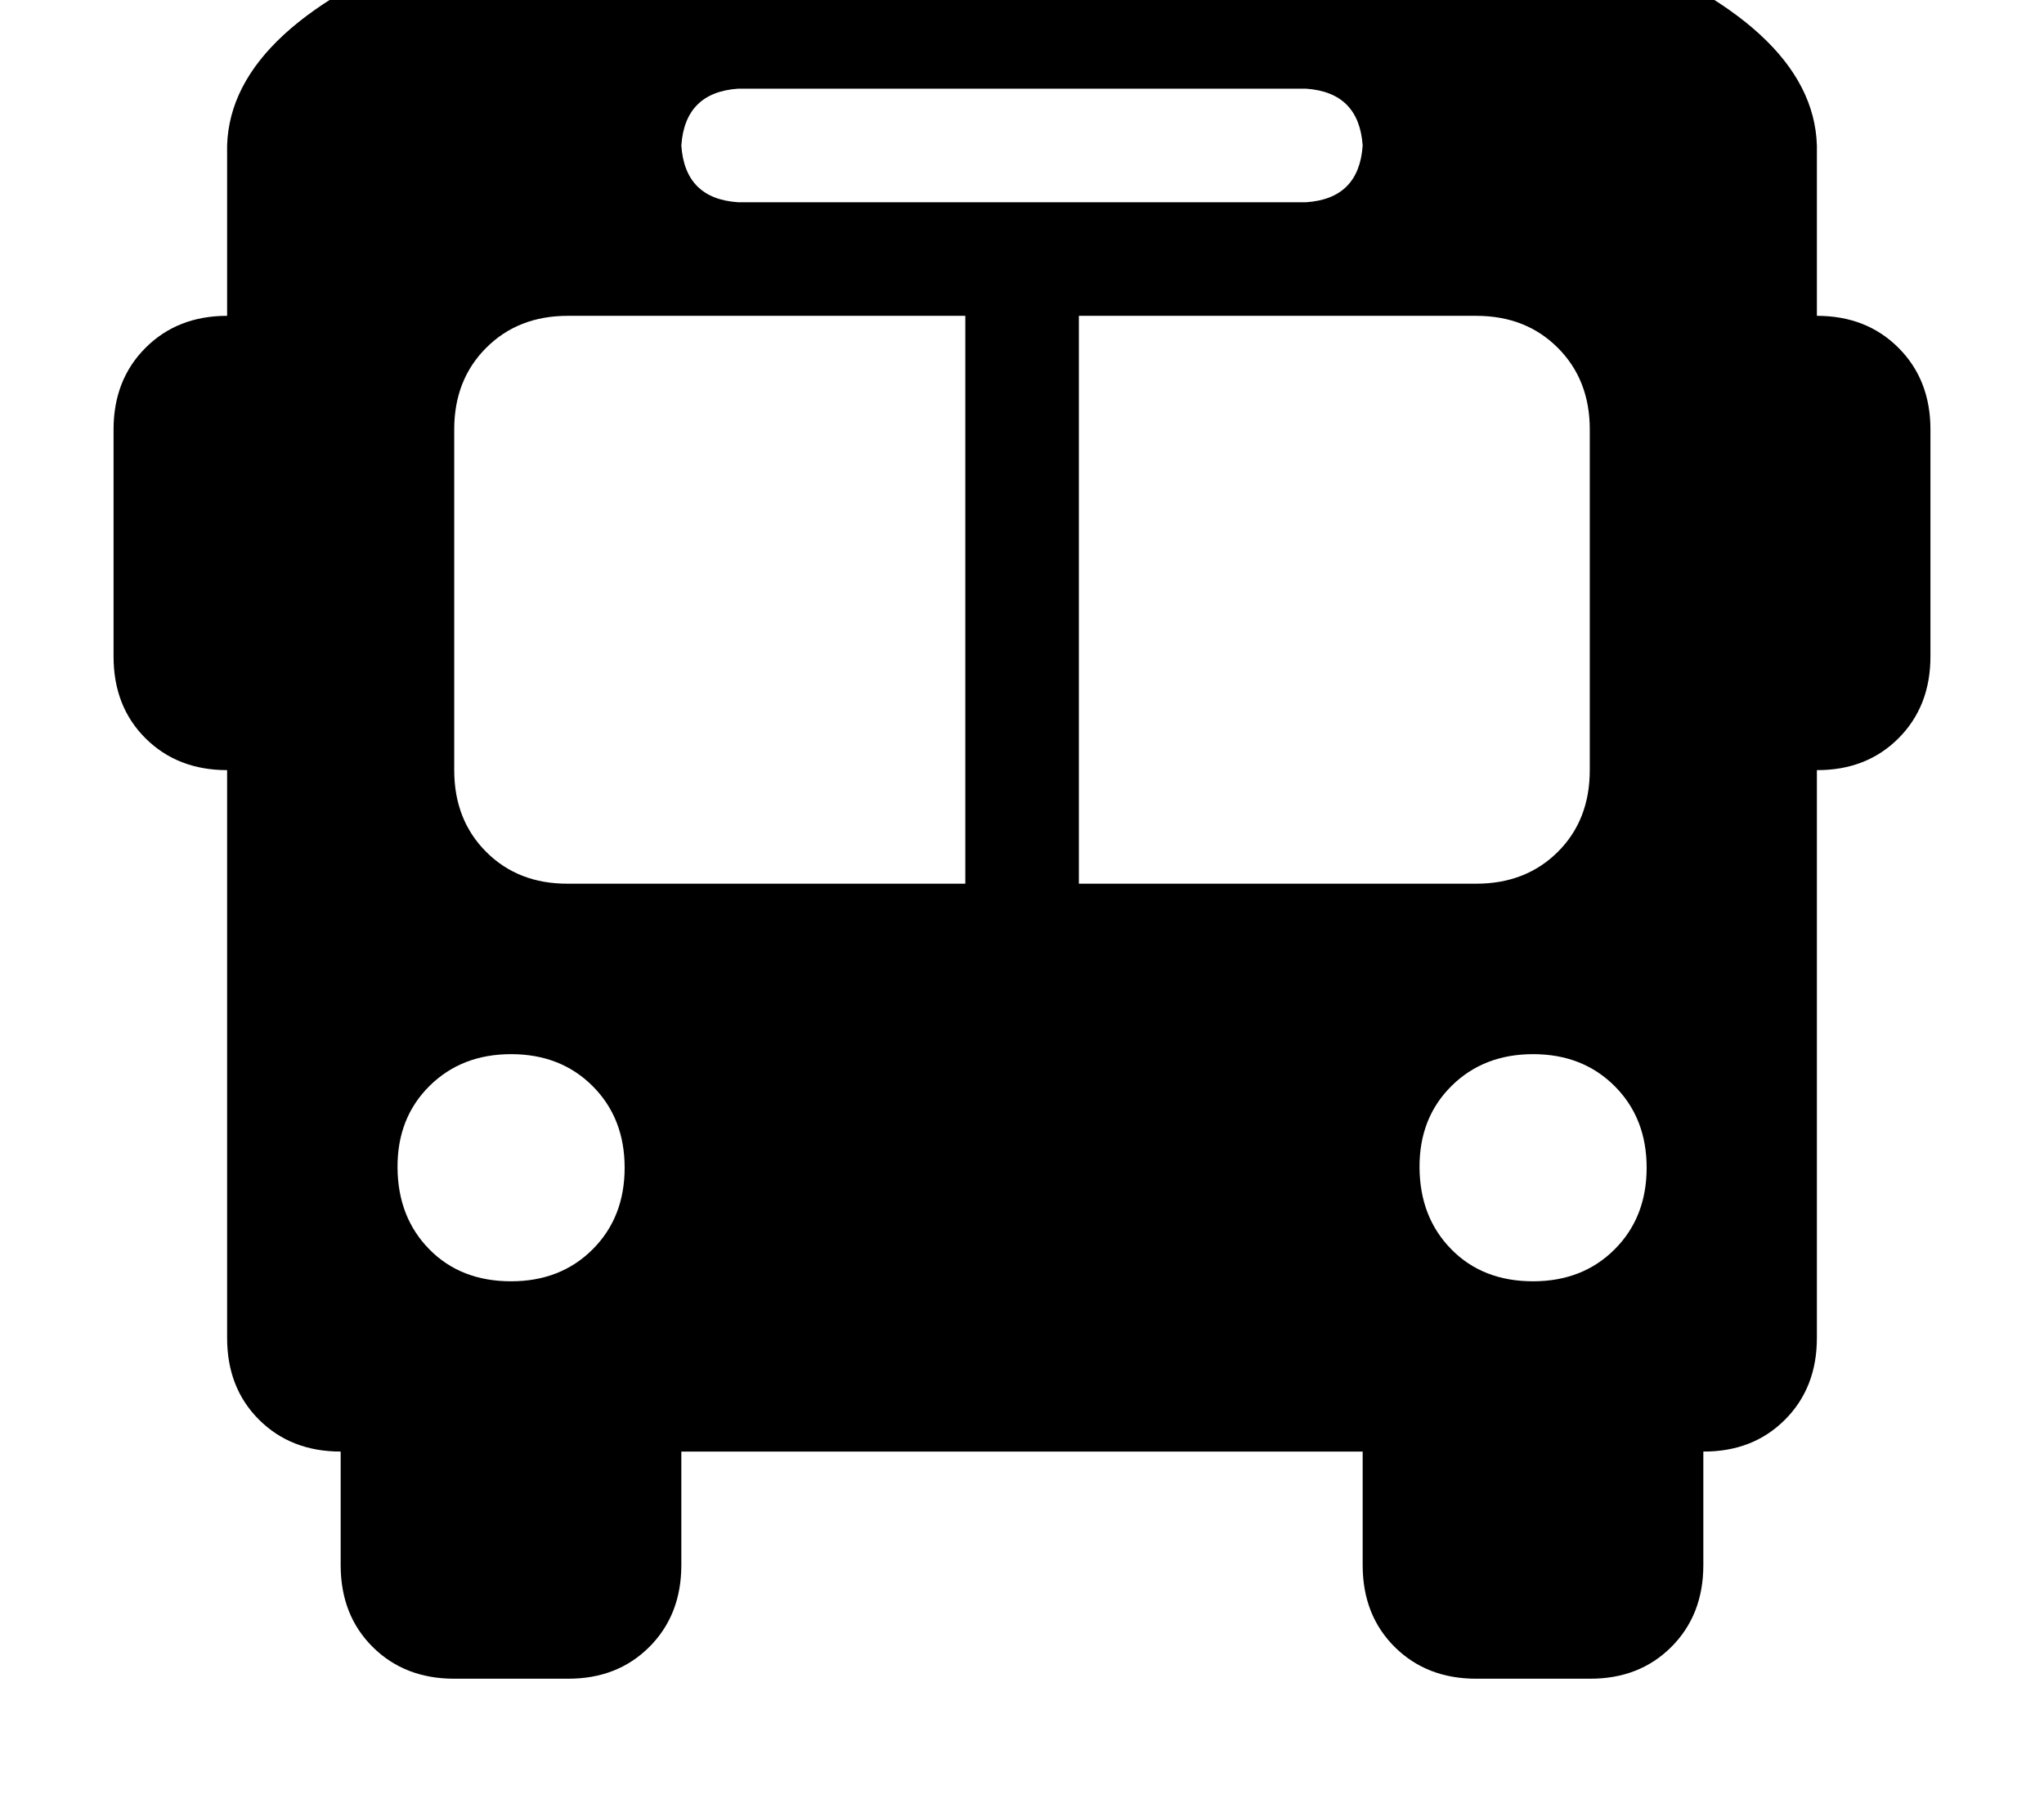 <svg height="1000" width="1125" xmlns="http://www.w3.org/2000/svg"><path d="M562.5 -76.2q199.2 2 316.4 44.9Q998 13.7 1000 80.1v93.7q27.3 0 44.9 17.6t17.6 44.9v125q0 27.4 -17.6 45t-44.9 17.5v312.5q0 27.4 -17.6 45t-44.9 17.5v62.5q0 27.4 -17.6 45T875 923.8h-62.5q-27.3 0 -44.9 -17.5t-17.6 -45v-62.5H375v62.5q0 27.4 -17.6 45t-44.9 17.5H250q-27.3 0 -44.9 -17.5t-17.6 -45v-62.5q-27.3 0 -44.9 -17.5t-17.6 -45V423.8q-27.3 0 -44.9 -17.5t-17.6 -45v-125q0 -27.3 17.6 -44.9T125 173.8V80.1q2 -66.4 121.1 -111.4 117.2 -42.9 316.4 -44.9zM250 236.3v187.5V236.3v187.5q0 27.4 17.6 45t44.9 17.5h218.8V173.8H312.5q-27.3 0 -44.9 17.6T250 236.3zm343.8 250h218.7H593.8h218.7q27.3 0 44.9 -17.5t17.6 -45V236.3q0 -27.3 -17.6 -44.9t-44.9 -17.6H593.8v312.5zM281.3 705.1q27.3 0 44.9 -17.6 17.6 -17.6 17.6 -44.9t-17.6 -44.9 -44.9 -17.6 -45 17.6 -17.5 44.9 17.5 44.9 45 17.6zm562.5 0q27.3 0 44.9 -17.6 17.6 -17.6 17.6 -44.9t-17.6 -44.9 -44.9 -17.6 -45 17.6 -17.5 44.9 17.5 44.9 45 17.6zM750 80.1Q748 50.8 718.8 48.8H406.3Q377 50.8 375 80.1q2 29.3 31.3 31.2h312.5Q748 109.4 750 80.1z"/></svg>